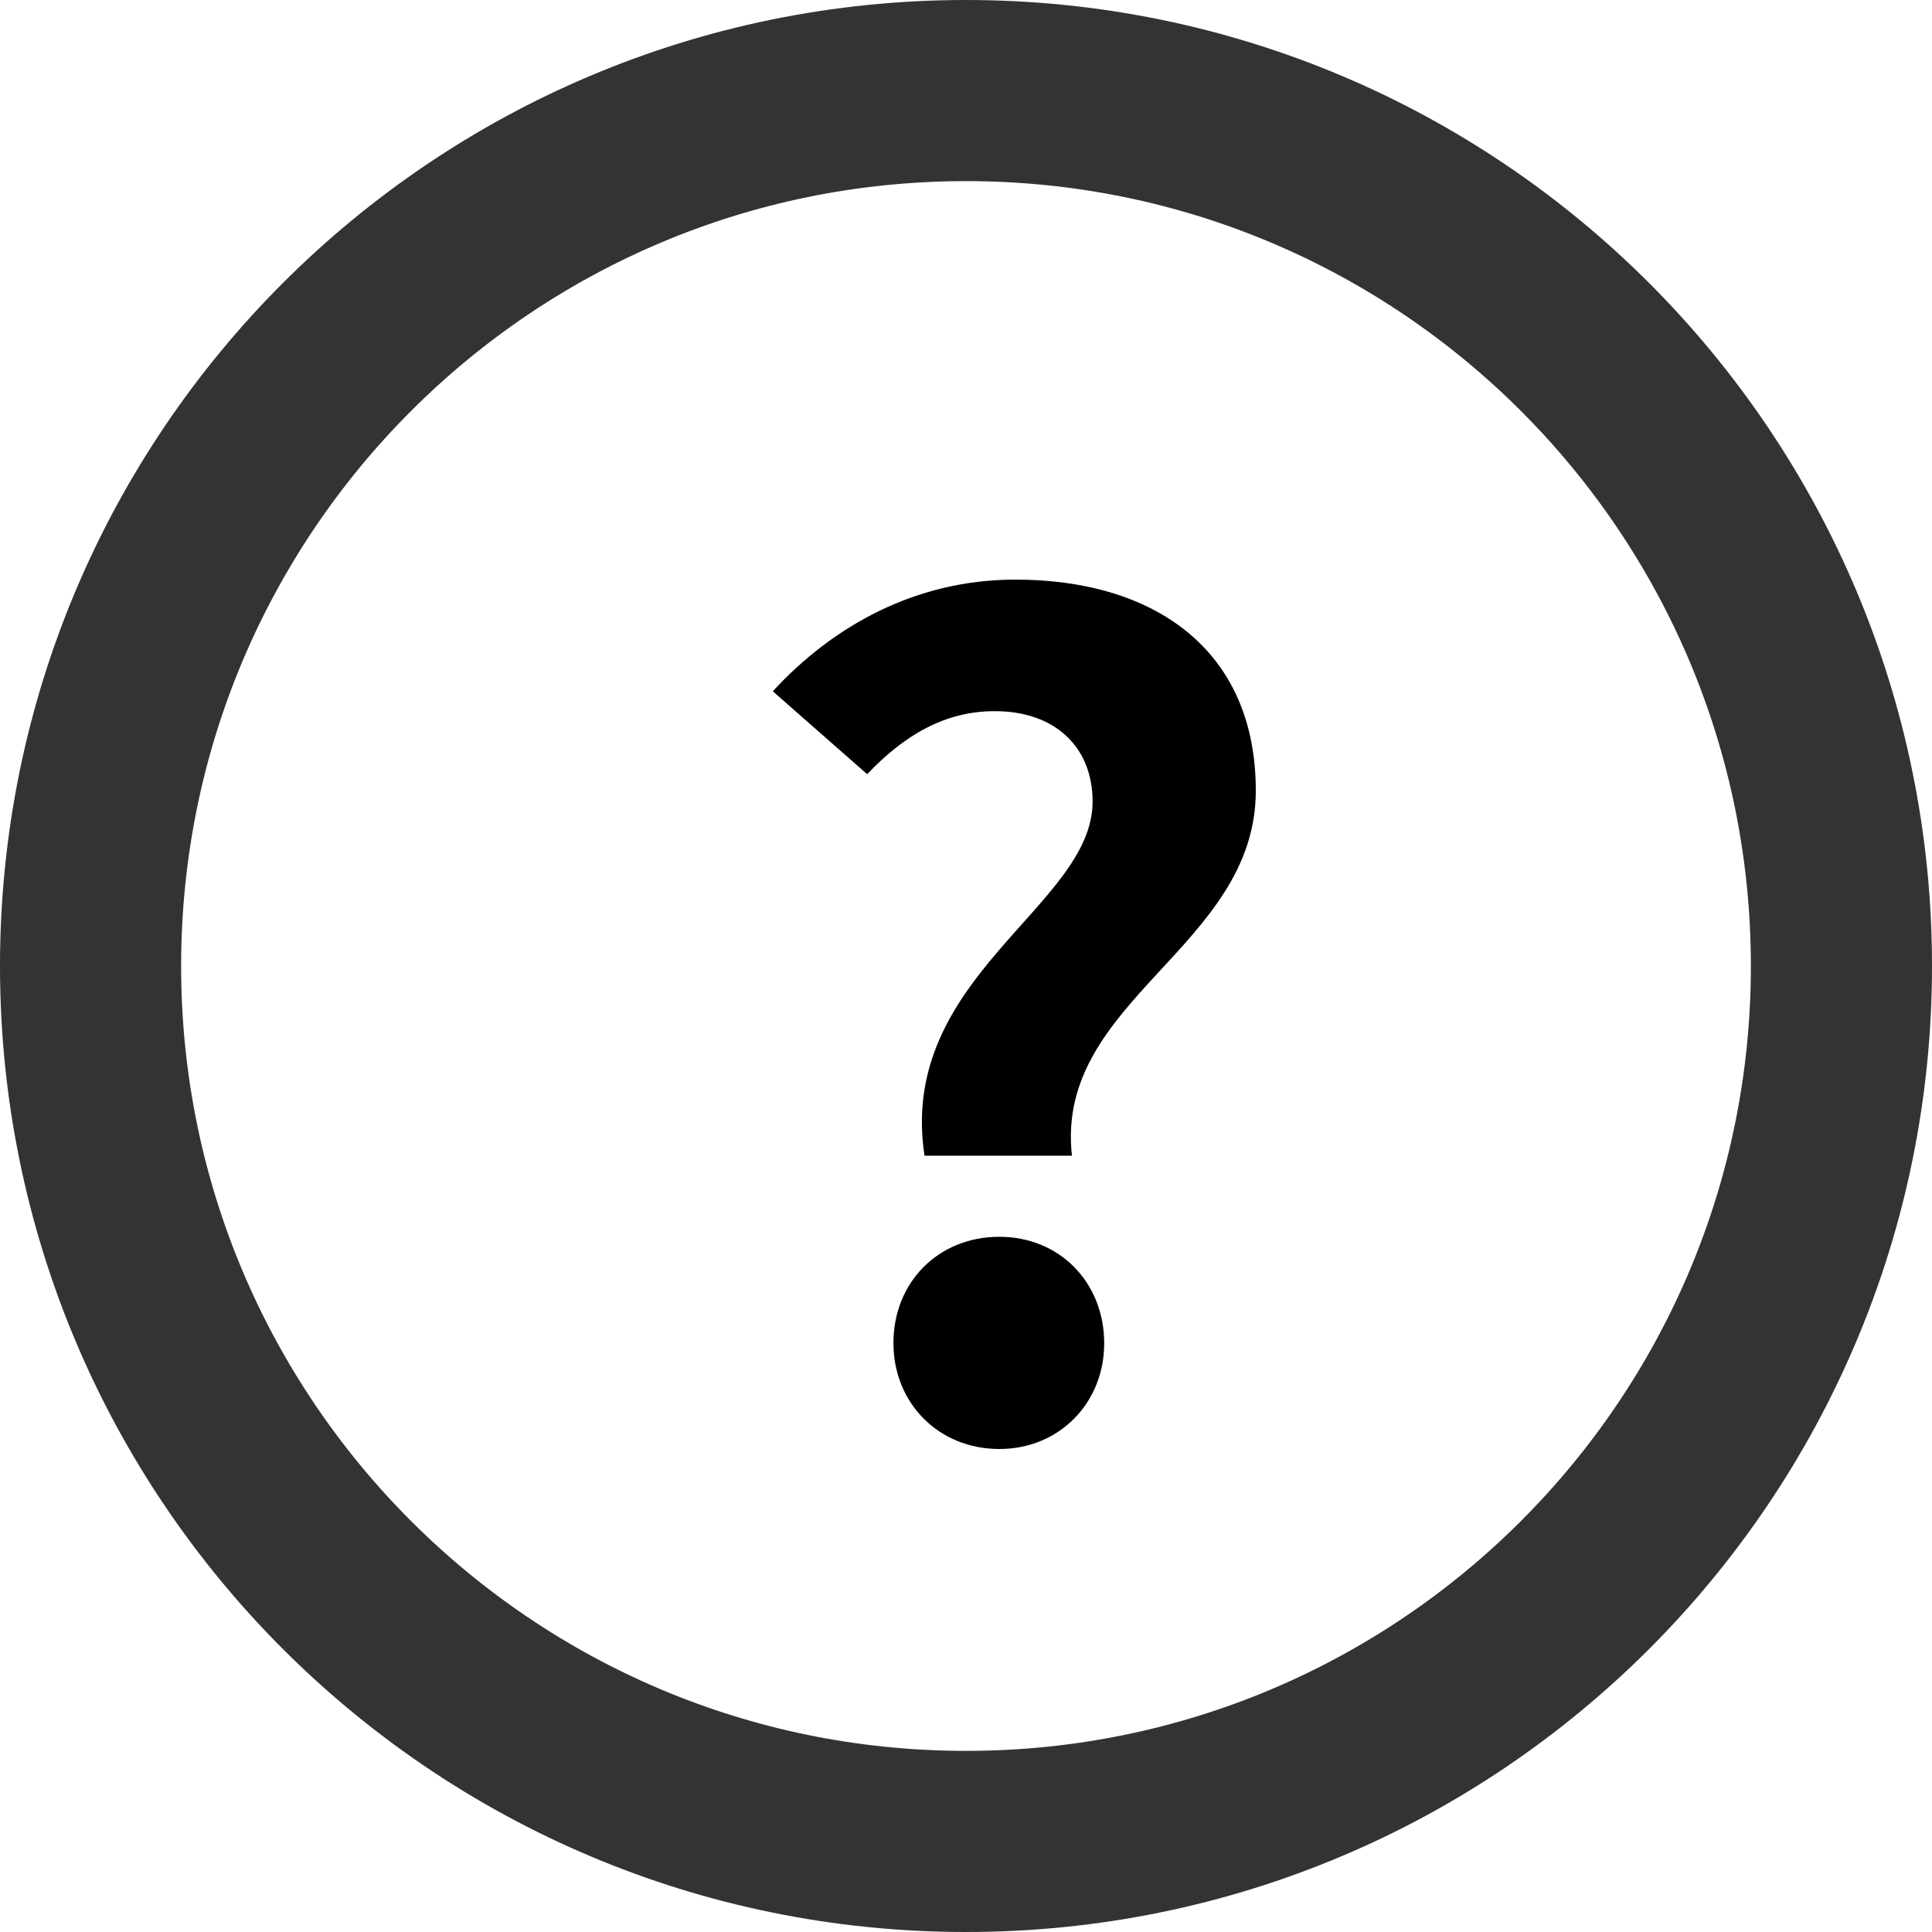<!-- Generated by IcoMoon.io -->
<svg version="1.1" xmlns="http://www.w3.org/2000/svg" width="32" height="32" viewBox="0 0 32 32">
<title>bangzhu</title>
<path fill="none" stroke="#333" stroke-linejoin="miter" stroke-linecap="butt" stroke-miterlimit="4" stroke-width="3" d="M30.5 16c0 8.008-6.492 14.5-14.5 14.5s-14.5-6.492-14.5-14.5c0-8.008 6.492-14.5 14.5-14.5s14.5 6.492 14.5 14.5z"></path>
<path d="M15.312 19.142h2.443c-0.291-2.578 3.045-3.449 3.045-6.045 0-2.345-1.693-3.497-3.981-3.497-1.656 0-3.026 0.77-4.019 1.85l1.563 1.373c0.608-0.639 1.278-1.044 2.115-1.044 0.986 0 1.619 0.585 1.619 1.498 0 1.737-3.237 2.906-2.784 5.866zM16.553 24c0.992 0 1.736-0.764 1.736-1.749 0-1.015-0.744-1.766-1.736-1.766-1.011 0-1.755 0.752-1.755 1.76 0 0.991 0.744 1.755 1.755 1.755z"></path>
</svg>
